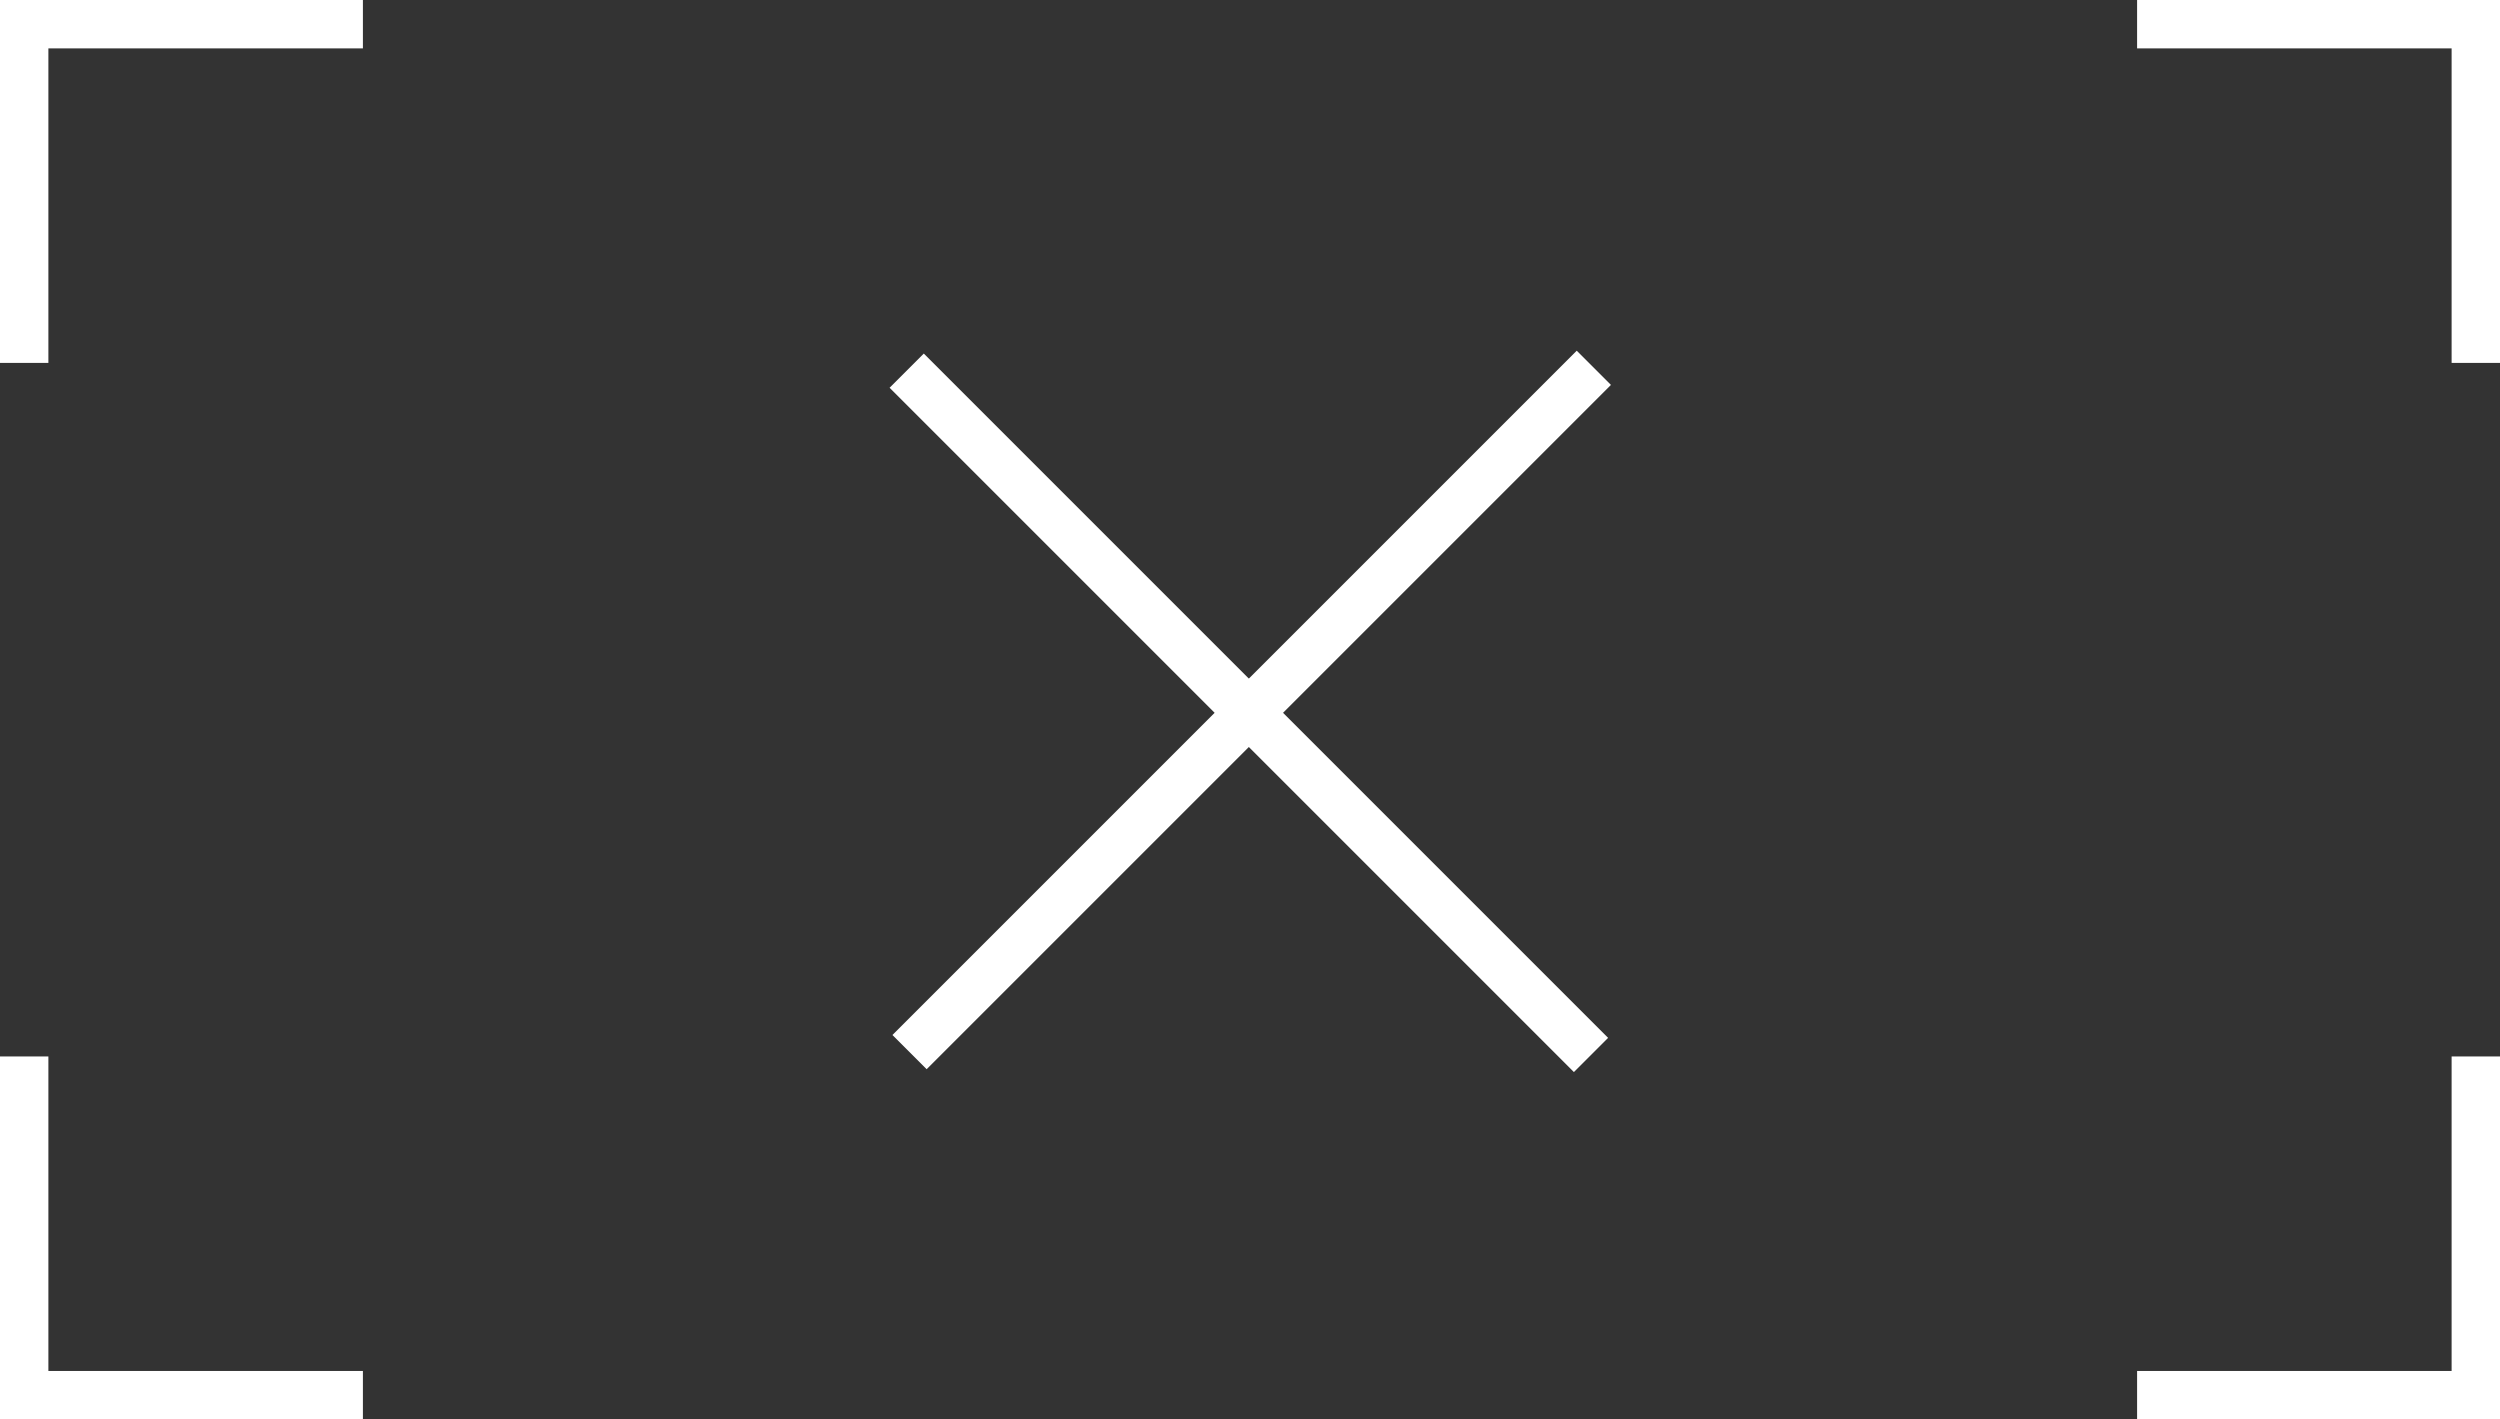 <svg version="1.1" viewBox="0 0 310 176" fill="rgb(255,255,255)" xmlns:xlink="http://www.w3.org/1999/xlink" xmlns="http://www.w3.org/2000/svg">
    <rect x="0" y="0" width="310" height="176" fill="#333333" stroke="none"/>
    <!-- Inner frame -->
    <rect x="0" y="0" width="6" height="45"/>
    <rect x="0" y="0" width="45" height="6"/>

    <rect x="304" y="0" width="6" height="45"/>
    <rect x="265" y="0" width="45" height="6"/>

    <rect x="0" y="131" width="6" height="45"/>
    <rect x="0" y="170" width="45" height="6"/>

    <rect x="304" y="131" width="6" height="45"/>
    <rect x="265" y="170" width="45" height="6"/>

    <!-- Middle cross -->
    <rect x="169" y="-107.5" width="6" height="120" transform="rotate(45)"/>
    <rect x="112" y="-50" width="120" height="6" transform="rotate(45)" />
</svg>